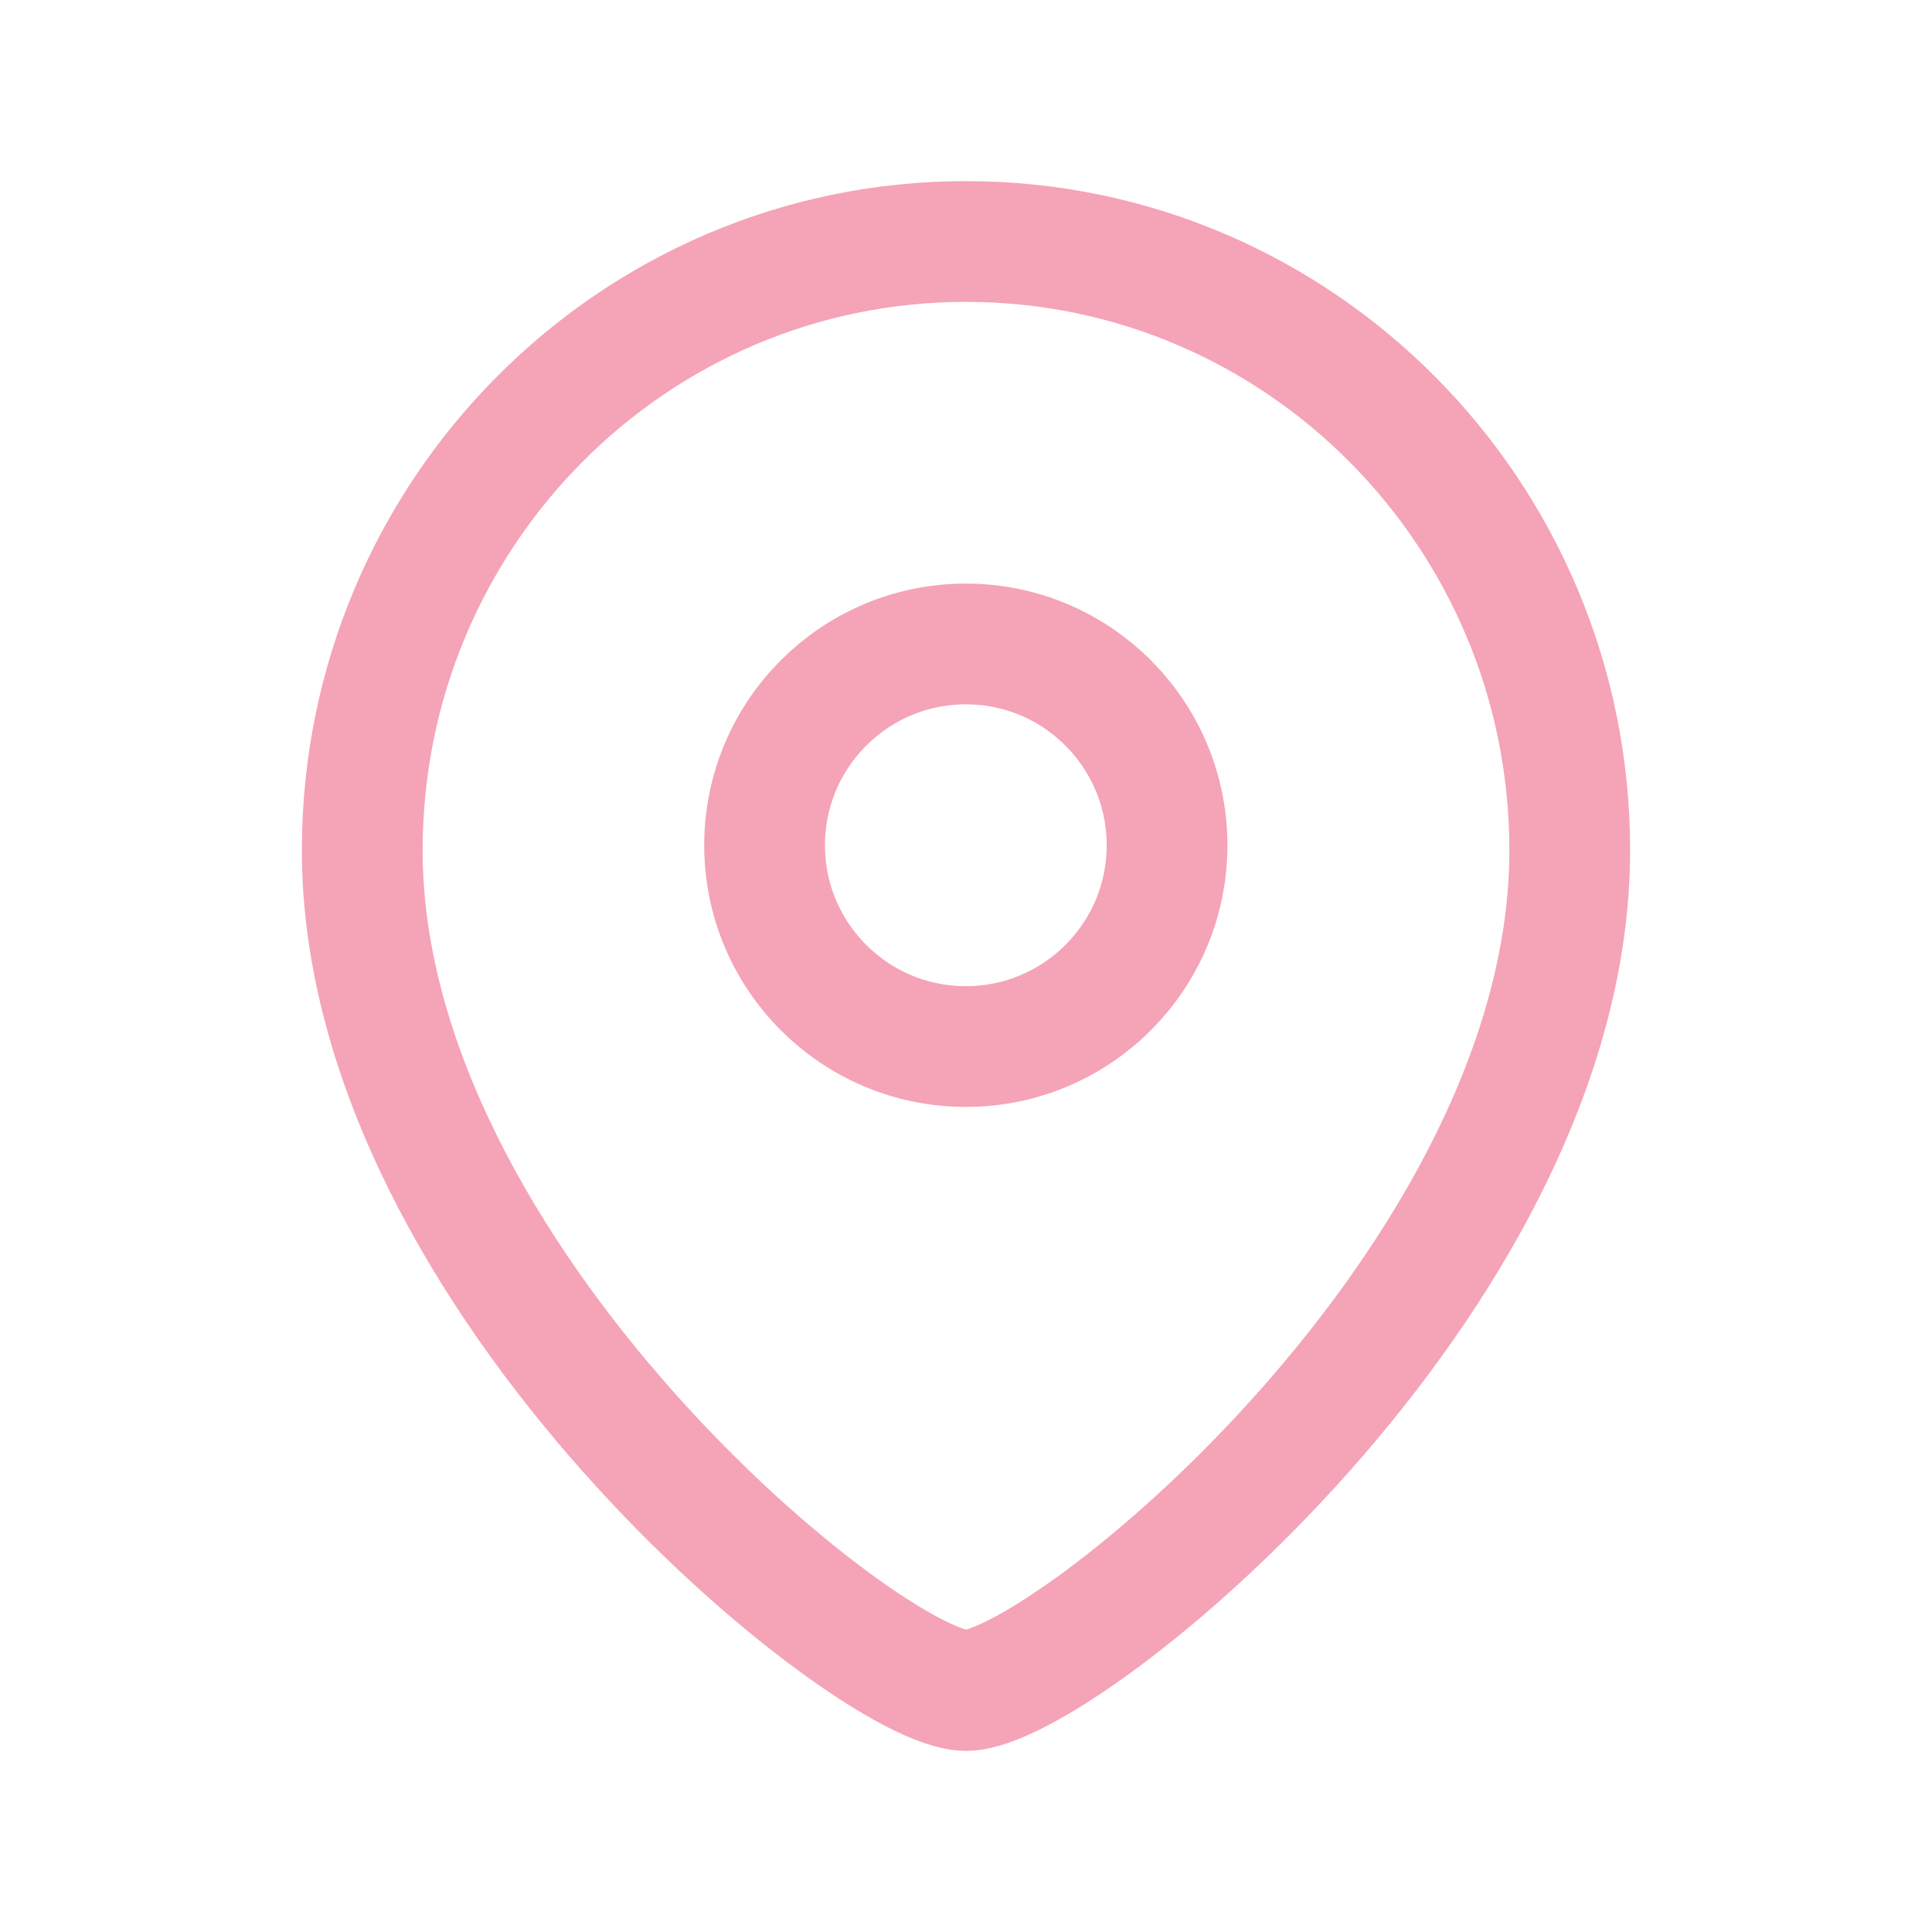 <svg width="16" height="16" viewBox="0 0 16 16" fill="none" xmlns="http://www.w3.org/2000/svg">
<path fill-rule="evenodd" clip-rule="evenodd" d="M9.665 7C9.665 6.08 8.919 5.333 7.999 5.333C7.078 5.333 6.332 6.08 6.332 7C6.332 7.921 7.078 8.667 7.999 8.667C8.919 8.667 9.665 7.921 9.665 7Z" stroke="#F5A3B7" stroke-linecap="round" stroke-linejoin="round"/>
<path fill-rule="evenodd" clip-rule="evenodd" d="M8 14C7.201 14 3 10.599 3 7.042C3 4.258 5.238 2 8 2C10.761 2 13 4.258 13 7.042C13 10.599 8.799 14 8 14Z" stroke="#F5A3B7" stroke-linecap="round" stroke-linejoin="round"/>
</svg>
